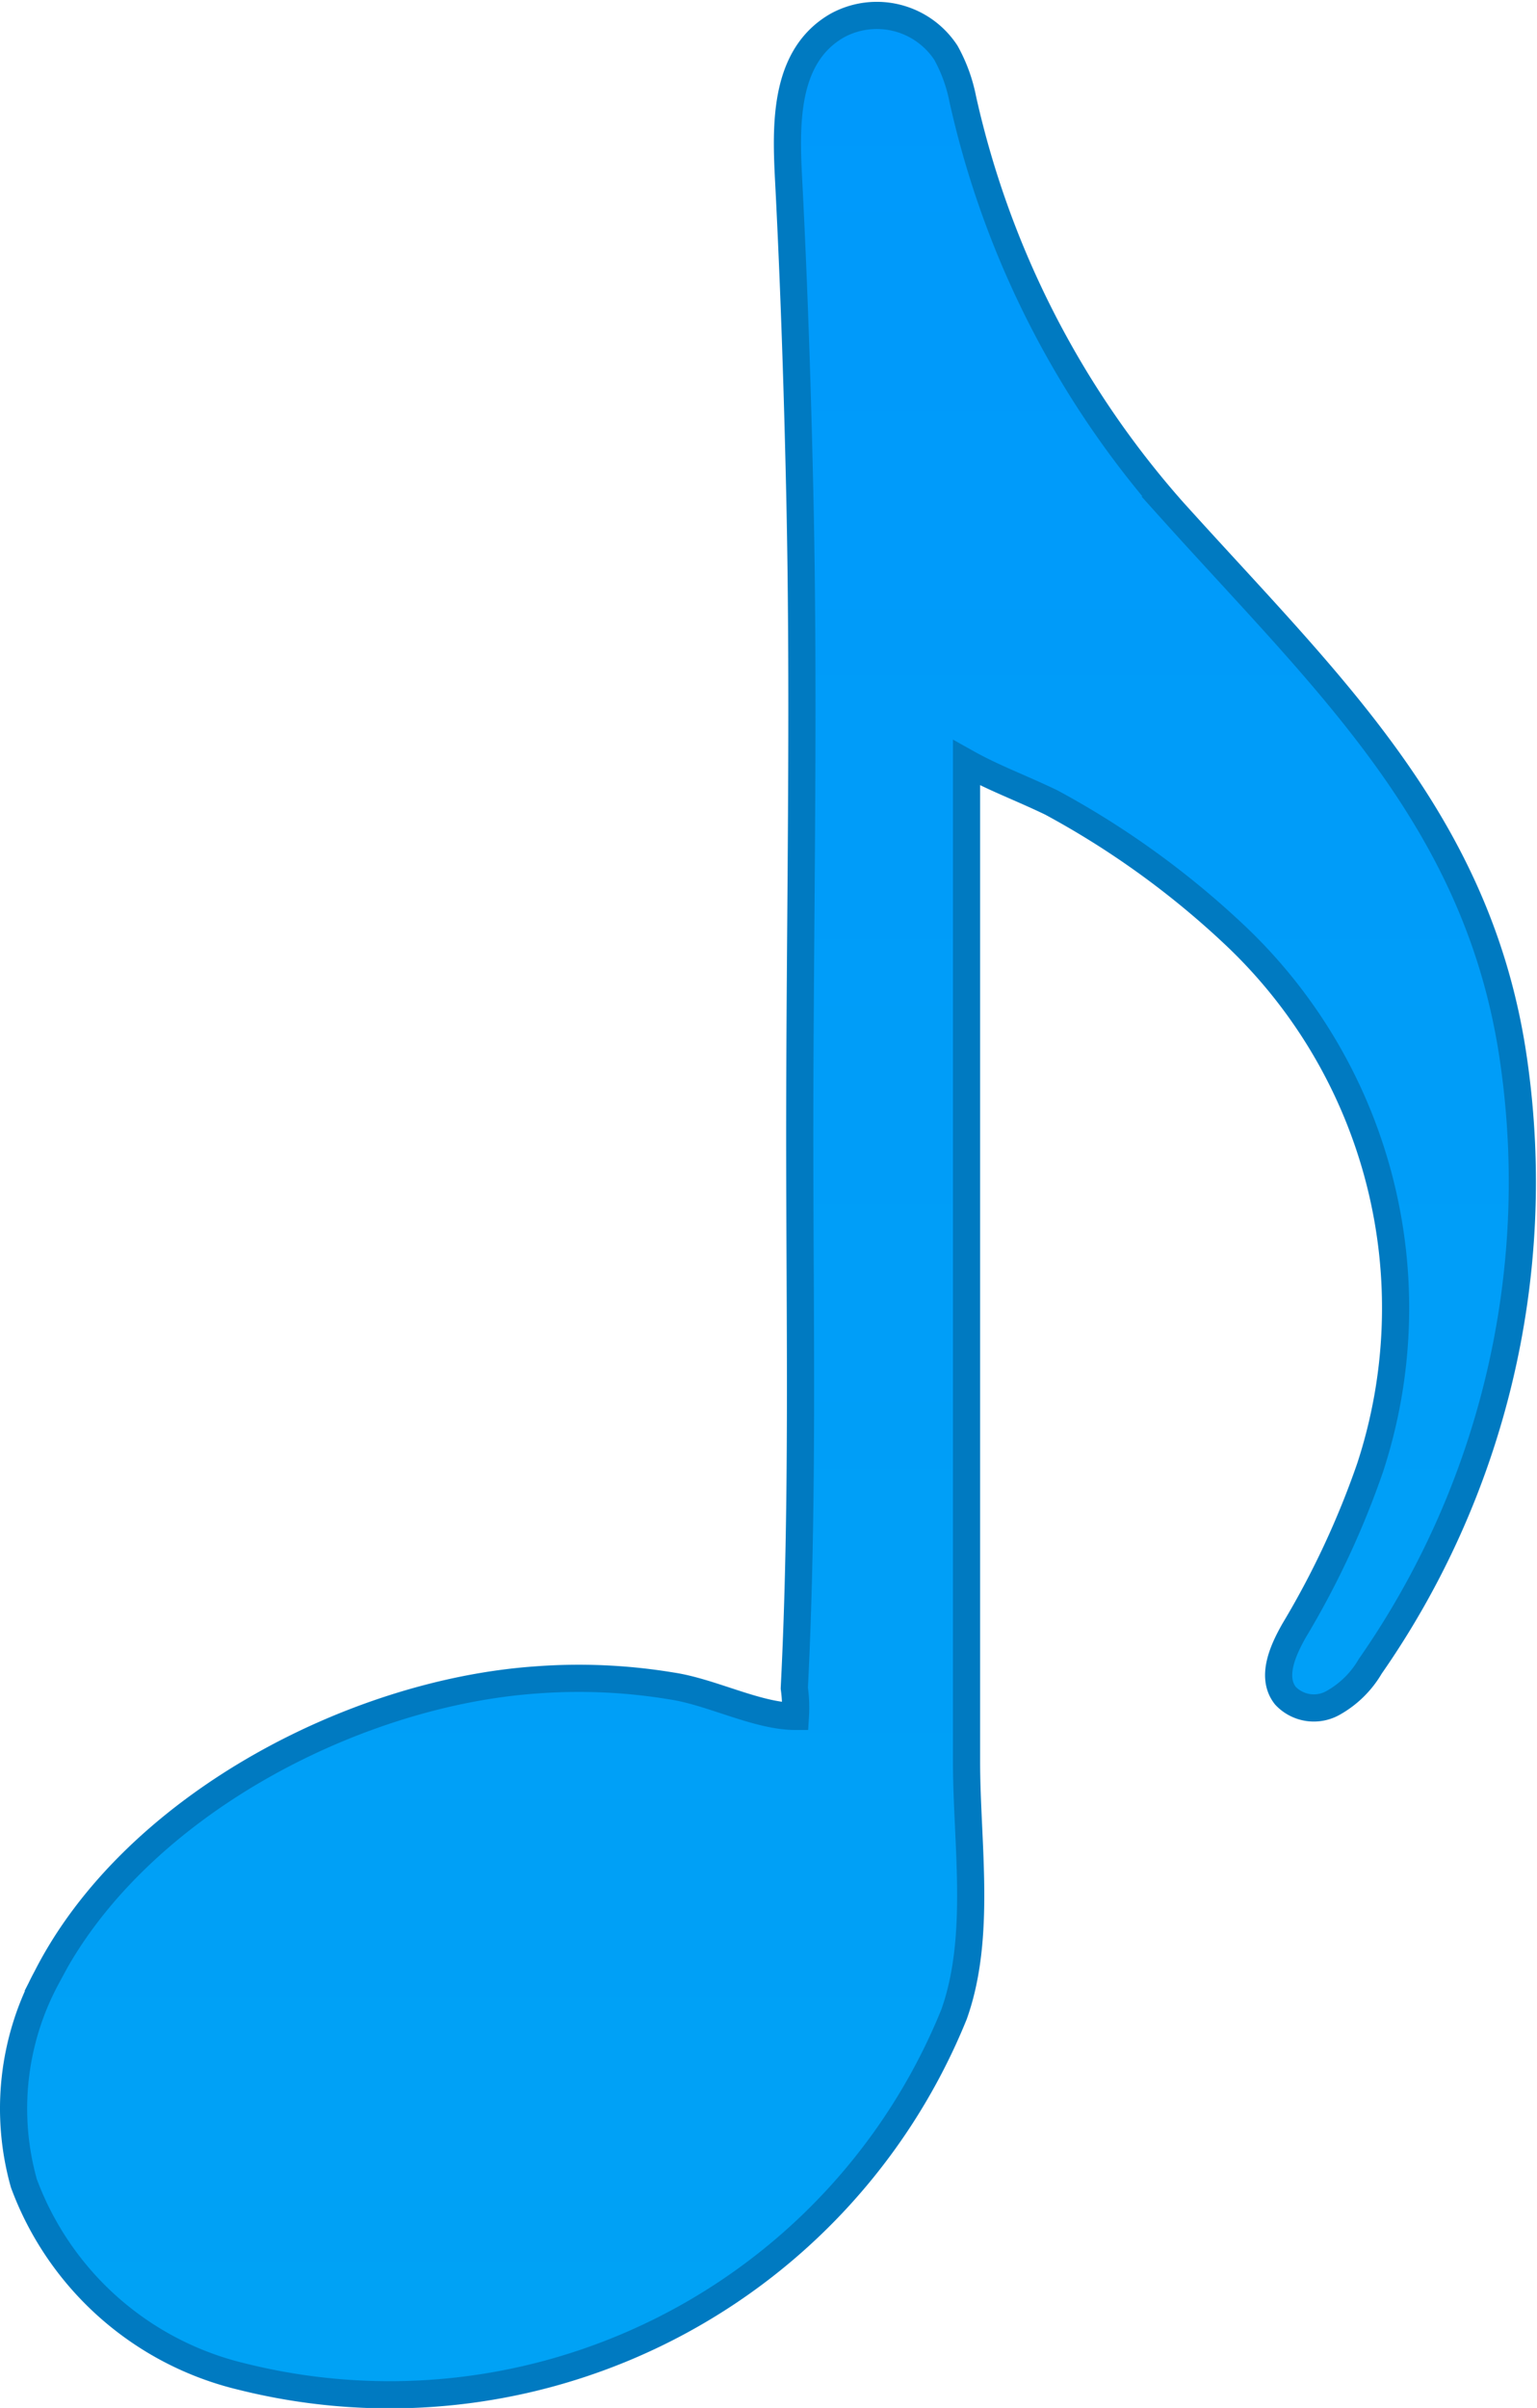 <svg id="Capa_2" data-name="Capa 2" xmlns="http://www.w3.org/2000/svg" xmlns:xlink="http://www.w3.org/1999/xlink" viewBox="0 0 28.29 44.29"><defs><style>.cls-1{stroke:#007ac1;stroke-miterlimit:10;stroke-width:0.5px;fill:url(#Degradado_sin_nombre_17);}</style><linearGradient id="Degradado_sin_nombre_17" x1="23.09" y1="4.09" x2="23.09" y2="47.88" gradientUnits="userSpaceOnUse"><stop offset="0" stop-color="#0099fb"/><stop offset="1" stop-color="#00a2f5"/></linearGradient></defs><path class="cls-1" d="M23.59,35.41c-.7,0-1.54-.45-2.28-.56a10.46,10.46,0,0,0-2.5-.11c-3.39.24-7.41,2.35-9,5.47A5.08,5.08,0,0,0,9.39,44a5.68,5.68,0,0,0,4,3.55,11.21,11.21,0,0,0,13.12-6.66c.51-1.43.23-3.15.23-4.65V17.87c.5.28,1,.46,1.56.73a16,16,0,0,1,3.39,2.45,9.43,9.43,0,0,1,2.48,9.78,15.94,15.94,0,0,1-1.4,3c-.21.37-.43.86-.16,1.2a.72.72,0,0,0,.88.13,1.82,1.82,0,0,0,.68-.67,15.58,15.58,0,0,0,2.65-11.07c-.61-4.45-3.42-7-6.3-10.2a17,17,0,0,1-3.85-7.56,2.9,2.9,0,0,0-.31-.85,1.52,1.52,0,0,0-2-.5c-1.08.62-.93,2.08-.88,3.13.09,1.81.15,3.63.19,5.44.09,4,0,7.92,0,11.88,0,3.37.07,6.77-.1,10.13A2.6,2.6,0,0,1,23.59,35.41Z" transform="translate(-8.95 -3.84)"/></svg>